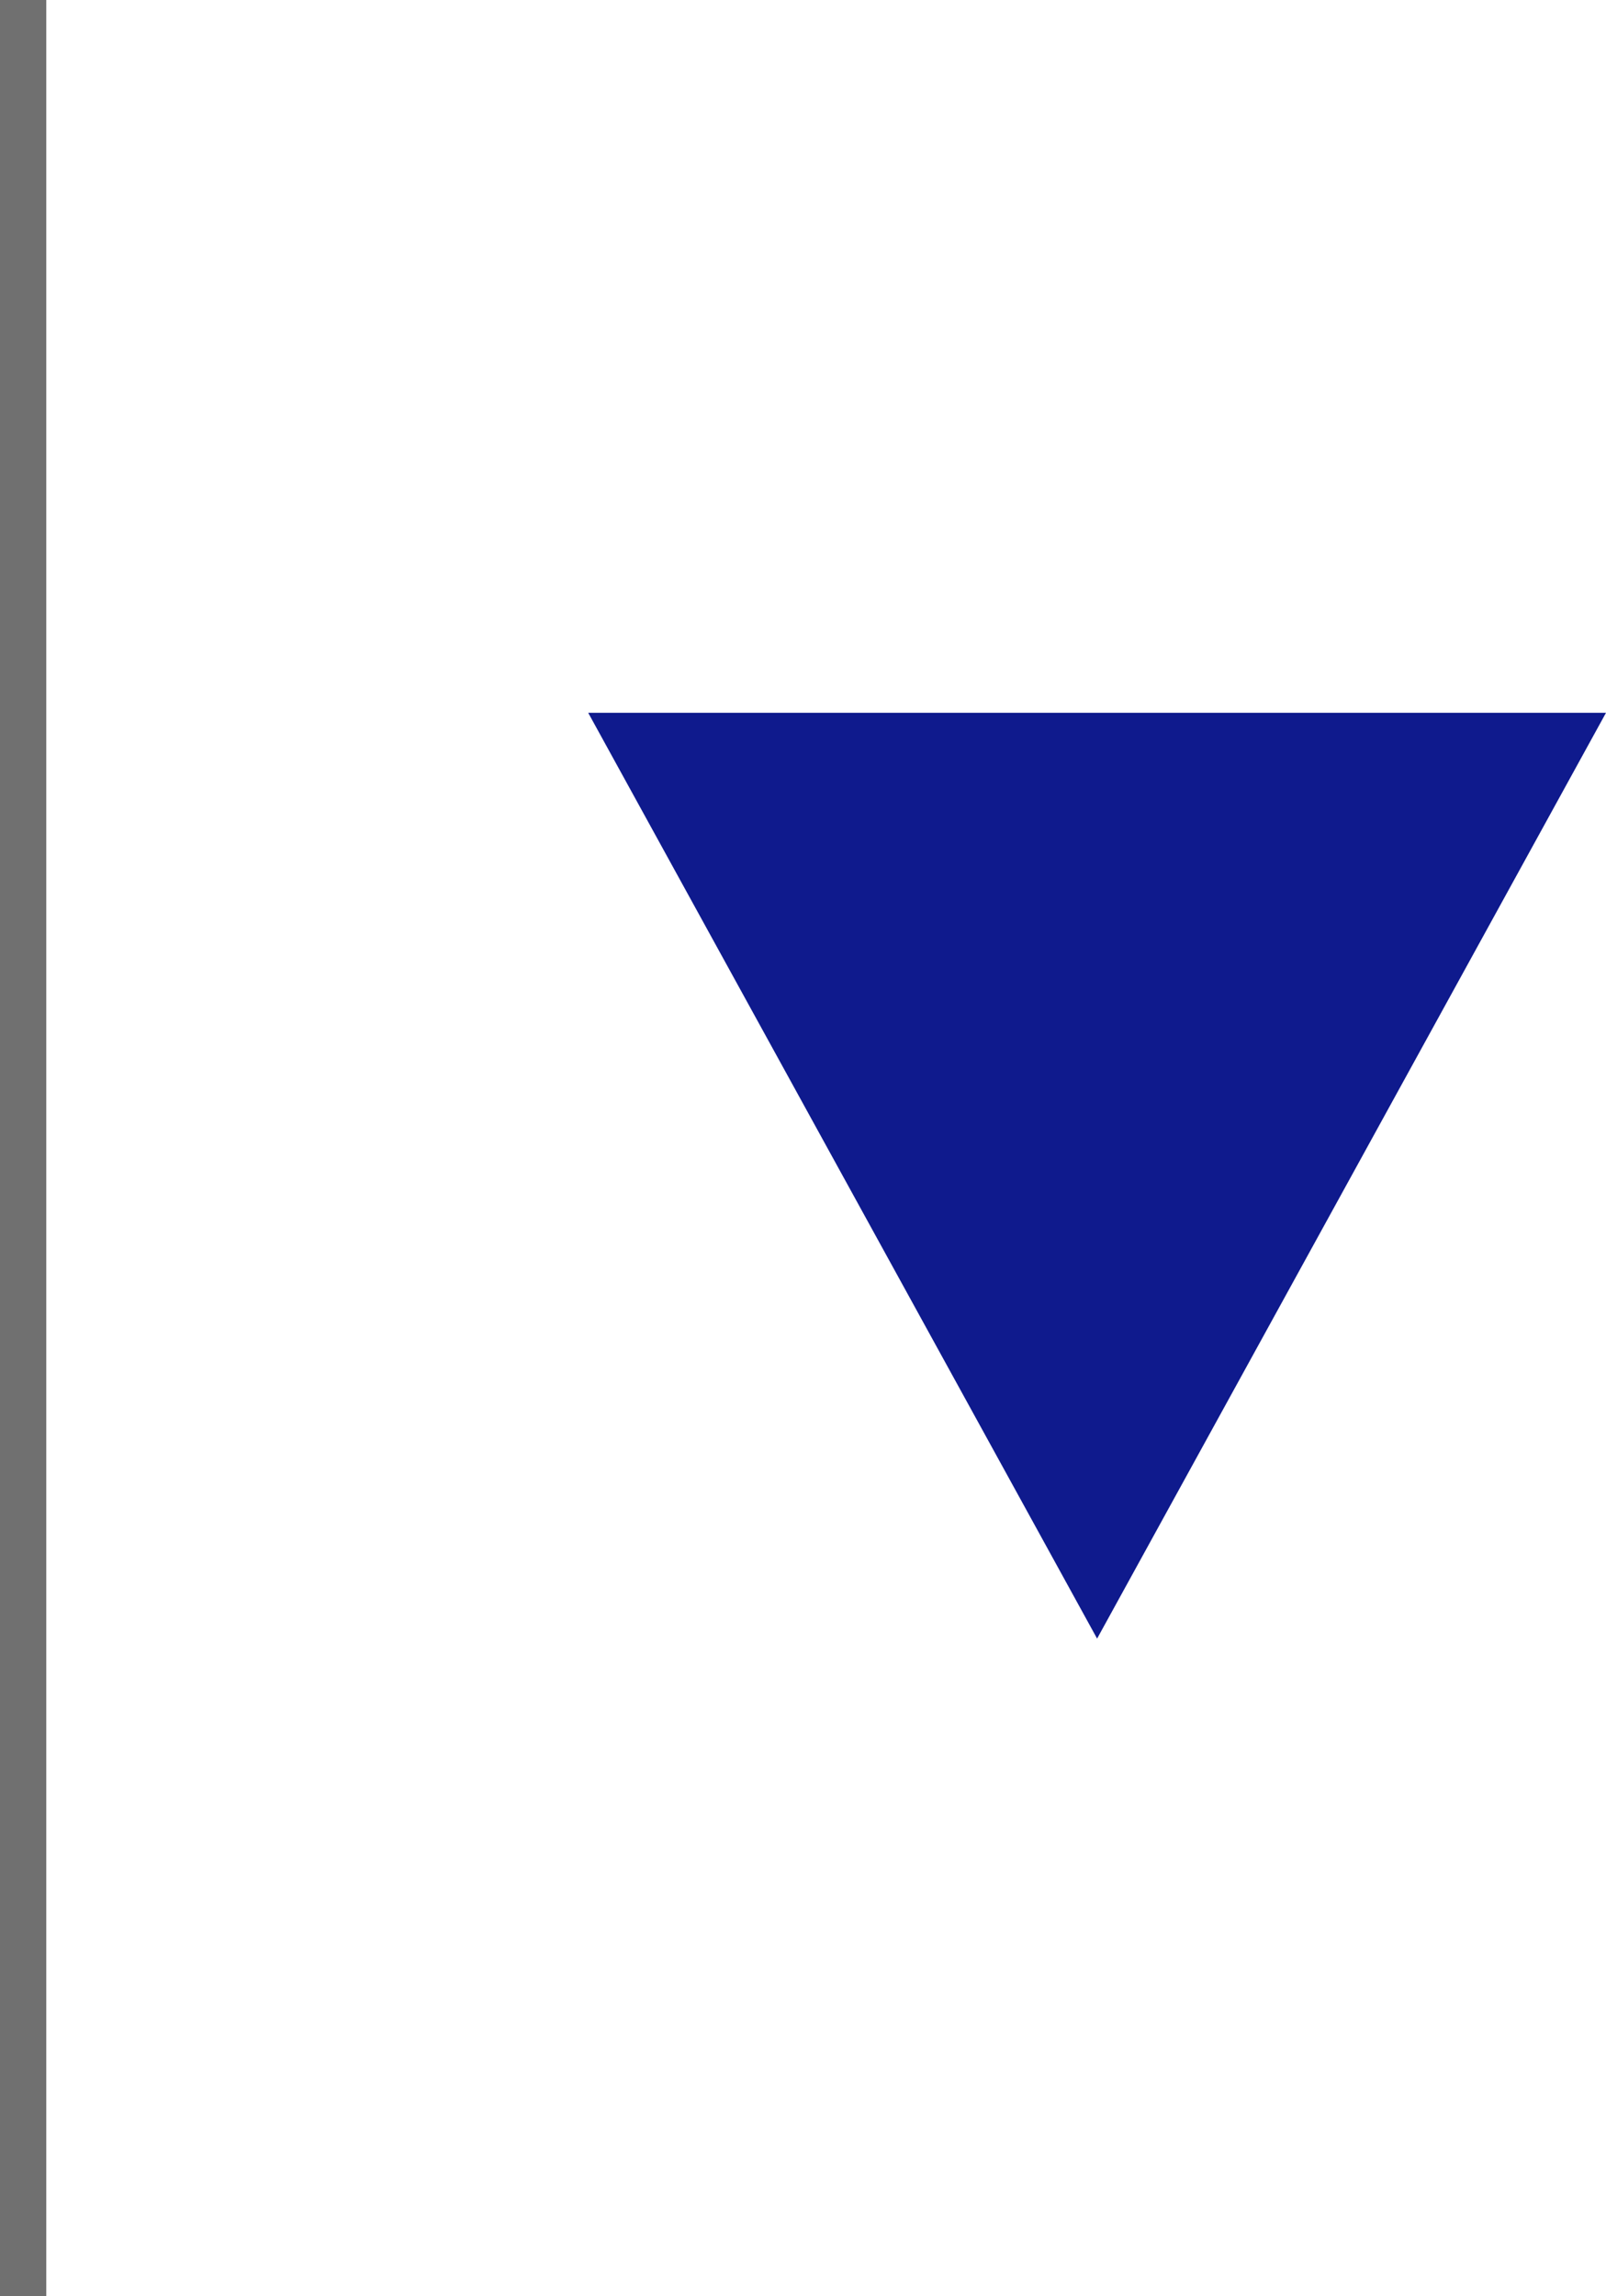 <svg xmlns="http://www.w3.org/2000/svg" width="17.357" height="24.8" viewBox="0 0 17.357 24.8">
  <g id="그룹_4457" data-name="그룹 4457" transform="translate(-309.643 -301.301)">
    <path id="다각형_32" data-name="다각형 32" d="M5.5,0,11,10H0Z" transform="translate(327 319) rotate(180)" fill="#0f1a8d"/>
    <line id="선_124" data-name="선 124" y2="24.8" transform="translate(309.893 301.301)" fill="none" stroke="#707070" stroke-width="0.5"/>
  </g>
</svg>
